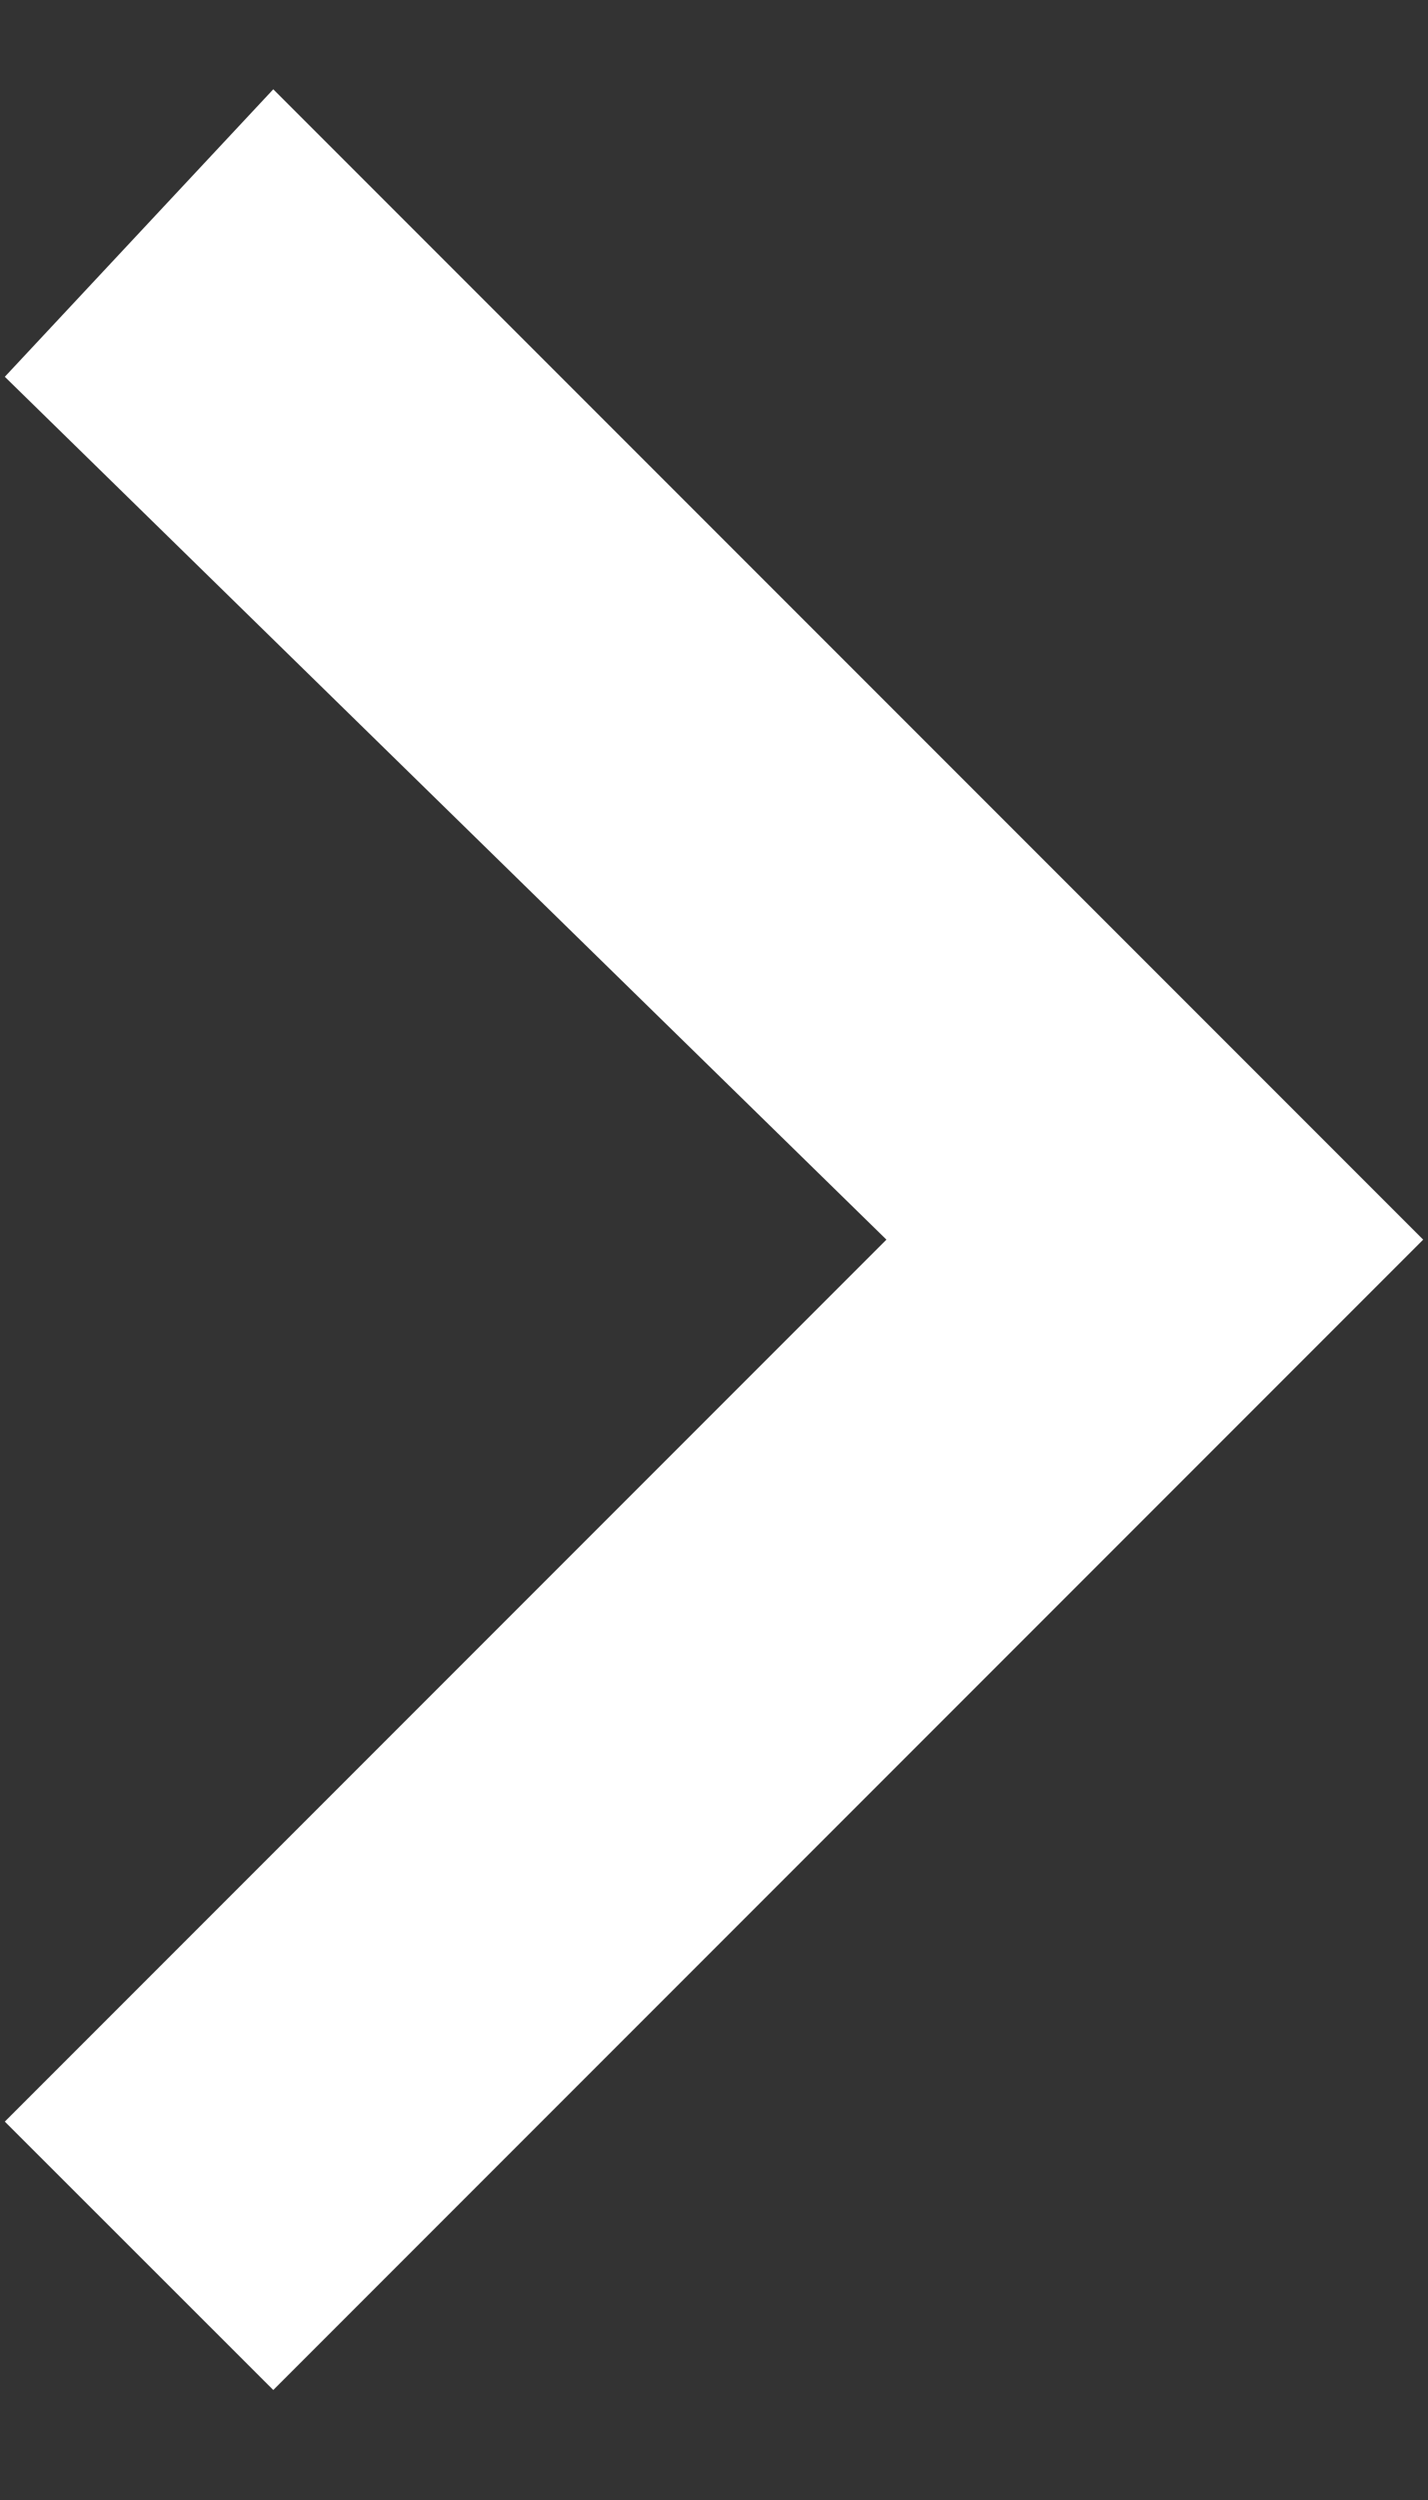 <?xml version="1.0" encoding="UTF-8"?>
<svg width="8px" height="14px" viewBox="0 0 8 14" version="1.1" xmlns="http://www.w3.org/2000/svg" xmlns:xlink="http://www.w3.org/1999/xlink">
    <rect x="0" y="0" width="8" height="14" fill="#333333" stroke="none"/>
    <!-- Generator: Sketch 53.1 (72631) - https://sketchapp.com -->
    <title>Path</title>
    <desc>Created with Sketch.</desc>
    <g id="Page-1" stroke="none" stroke-width="1" fill="none" fill-rule="evenodd">
        <g id="Etape3---2--rc-pro" transform="translate(-334, -627)" fill="#FFFFFF">
            <g id="Group-6" transform="translate(12, 608)">
                <g id="017-forward" transform="translate(326, 26) scale(-1, 1) rotate(-360) translate(-326, -26) translate(322, 19)">
                    <polygon id="Path" transform="translate(4, 6.942) rotate(-180) translate(-4, -6.942) " points="0.027 11.774 4.966 6.942 0.027 2.003 1.531 0.5 7.973 6.942 1.531 13.384"></polygon>
                </g>
            </g>
        </g>
    </g>
</svg>